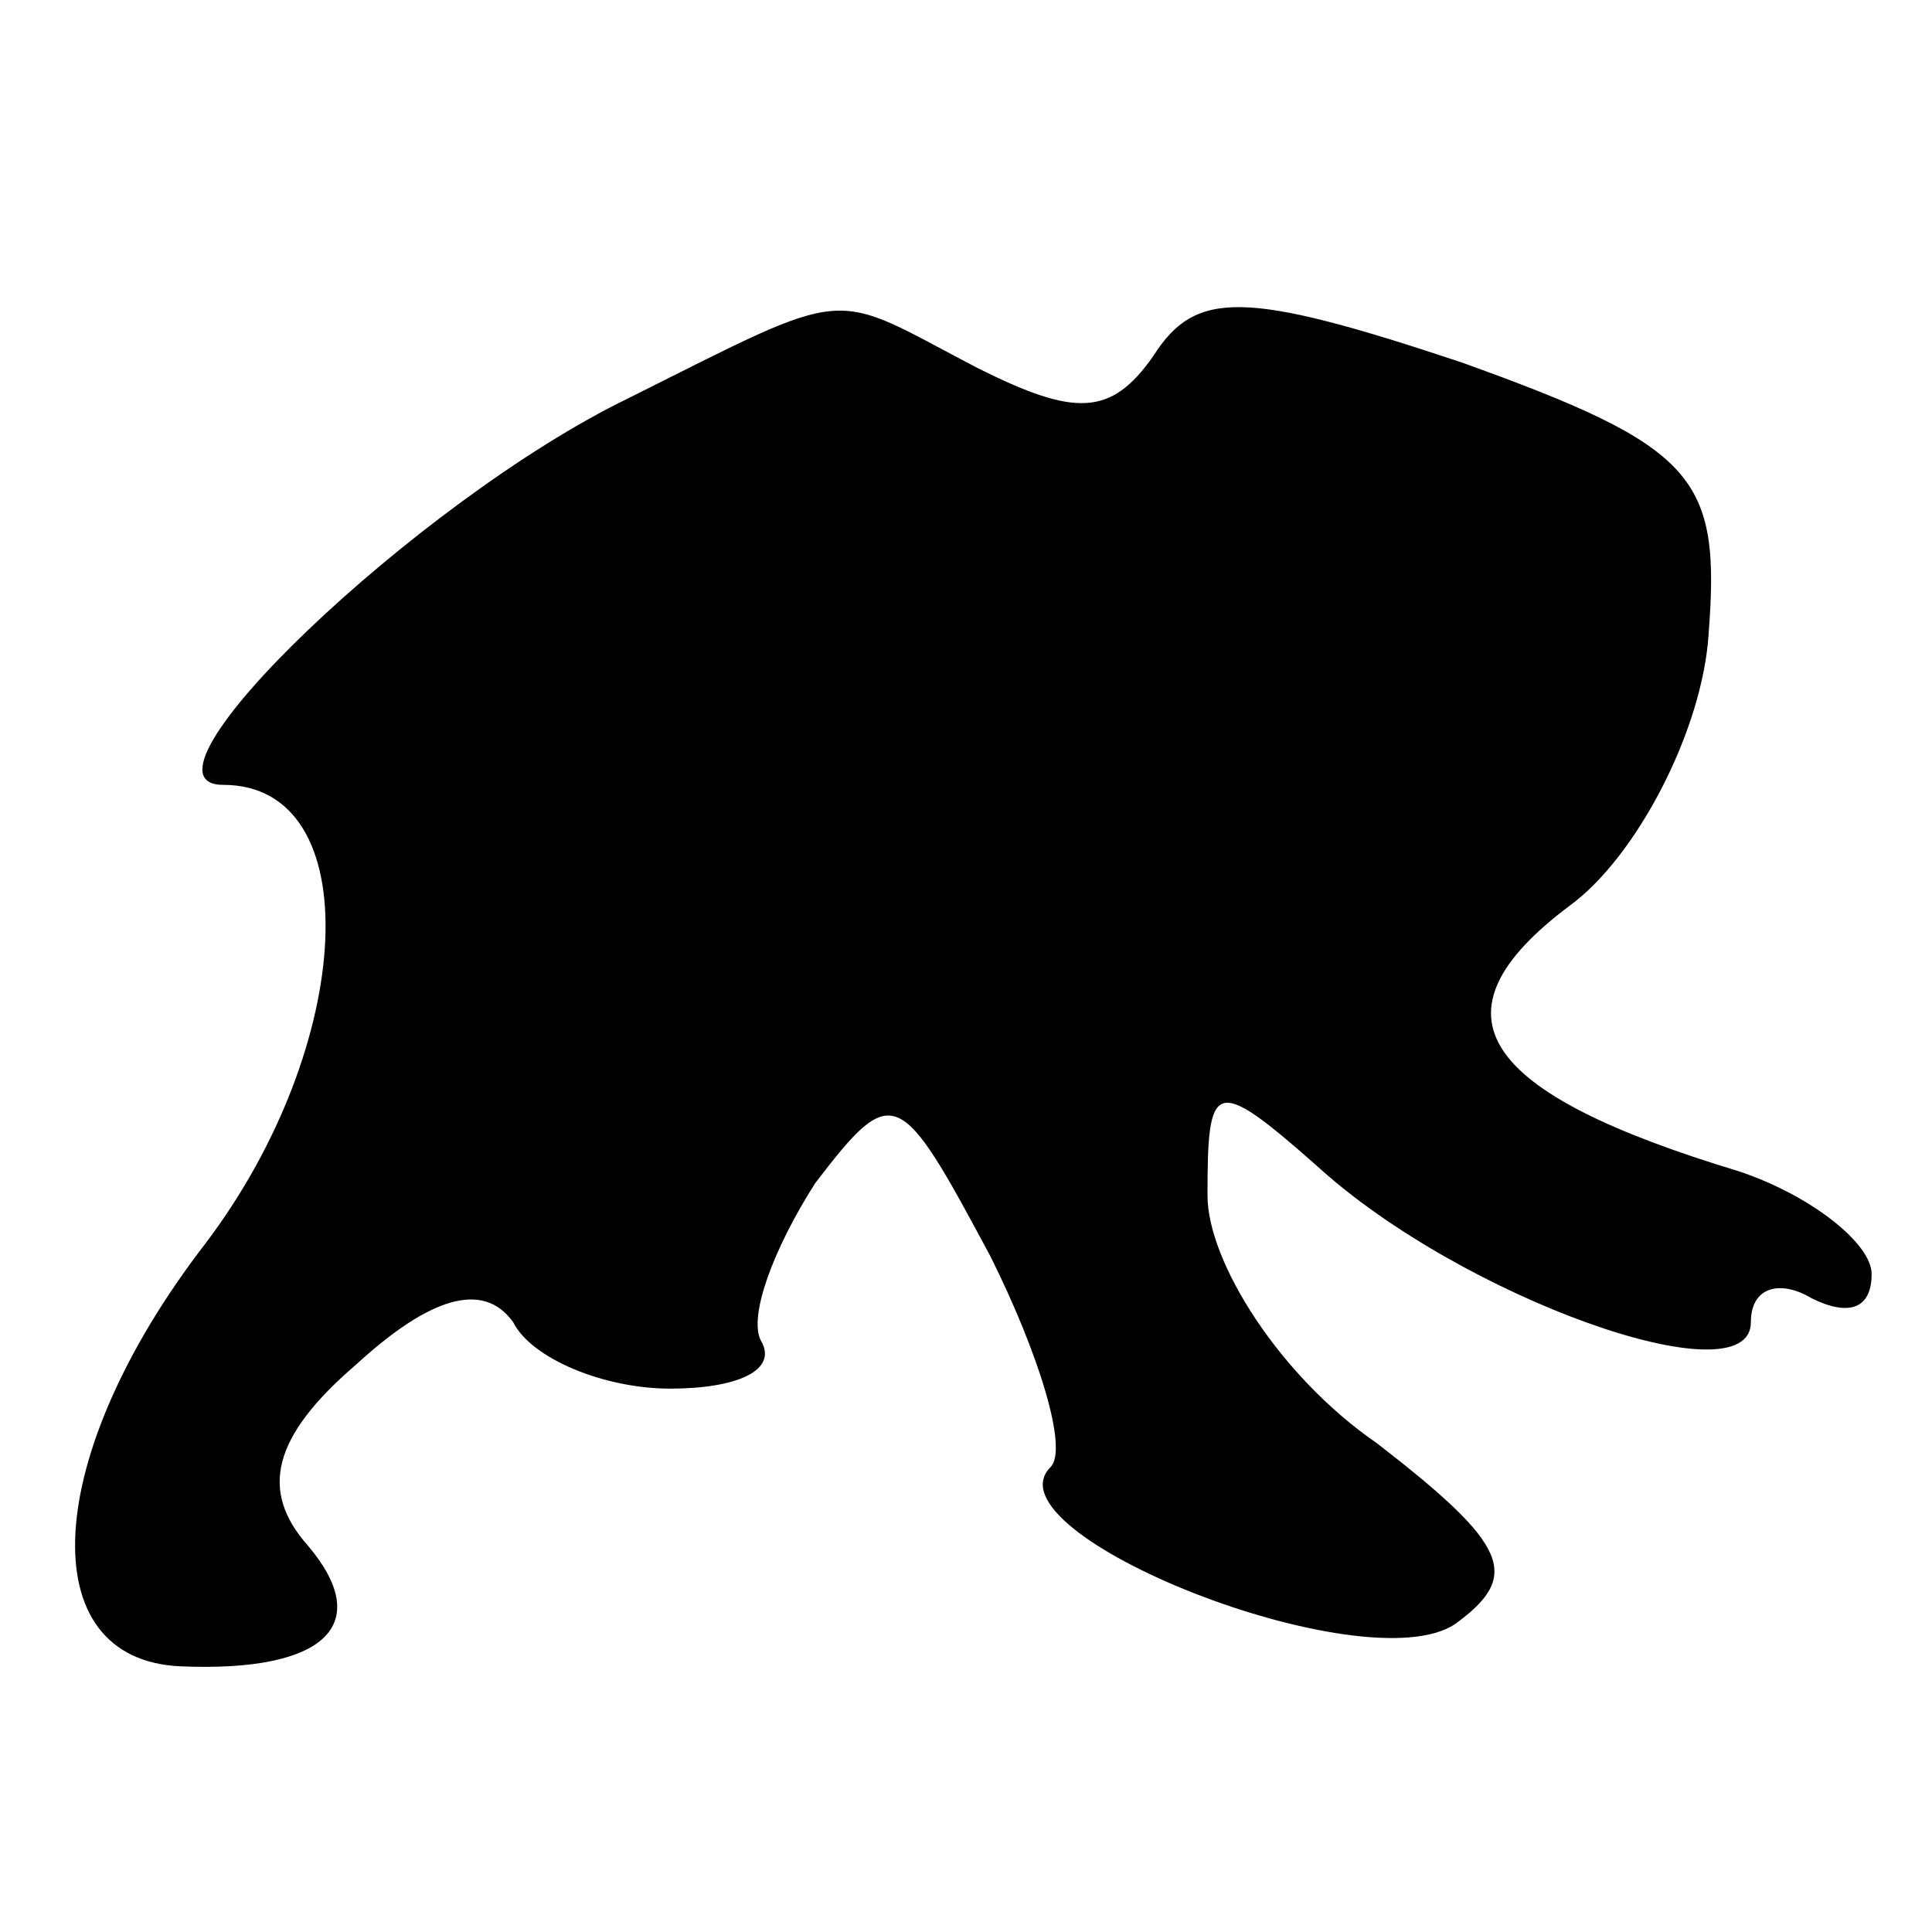 <?xml version="1.0" standalone="no"?>
<!DOCTYPE svg PUBLIC "-//W3C//DTD SVG 20010904//EN"
 "http://www.w3.org/TR/2001/REC-SVG-20010904/DTD/svg10.dtd">
<svg version="1.0" xmlns="http://www.w3.org/2000/svg"
 width="32pt" height="32pt" viewBox="0 0 32 32"
 preserveAspectRatio="xMidYMid meet">
<g transform="translate(0,32) scale(0.1,-0.1)"
fill="#000000" stroke="none">
<path fill="#000000" stroke="none" d="M104 254 c-35 -17 -84 -64 -67 -64 24
0 22 -43 -3 -76 -27 -35 -29 -69 -4 -70 24 -1 32 7 21 20 -8 9 -6 18 8 30 12
11 21 14 26 7 3 -6 15 -11 26 -11 11 0 18 3 15 8 -2 4 2 15 9 26 13 17 14 16
29 -12 8 -16 13 -32 10 -35 -11 -11 52 -36 67 -26 11 8 9 13 -13 30 -16 11
-28 30 -28 41 0 19 1 20 18 5 24 -22 72 -39 72 -26 0 6 5 7 10 4 6 -3 10 -2
10 4 0 5 -10 13 -22 17 -43 13 -52 26 -28 44 11 8 22 29 23 45 2 26 -2 31 -41
45 -36 12 -44 12 -51 1 -7 -10 -13 -10 -29 -2 -25 13 -20 14 -58 -5z"/>
</g>
</svg>
